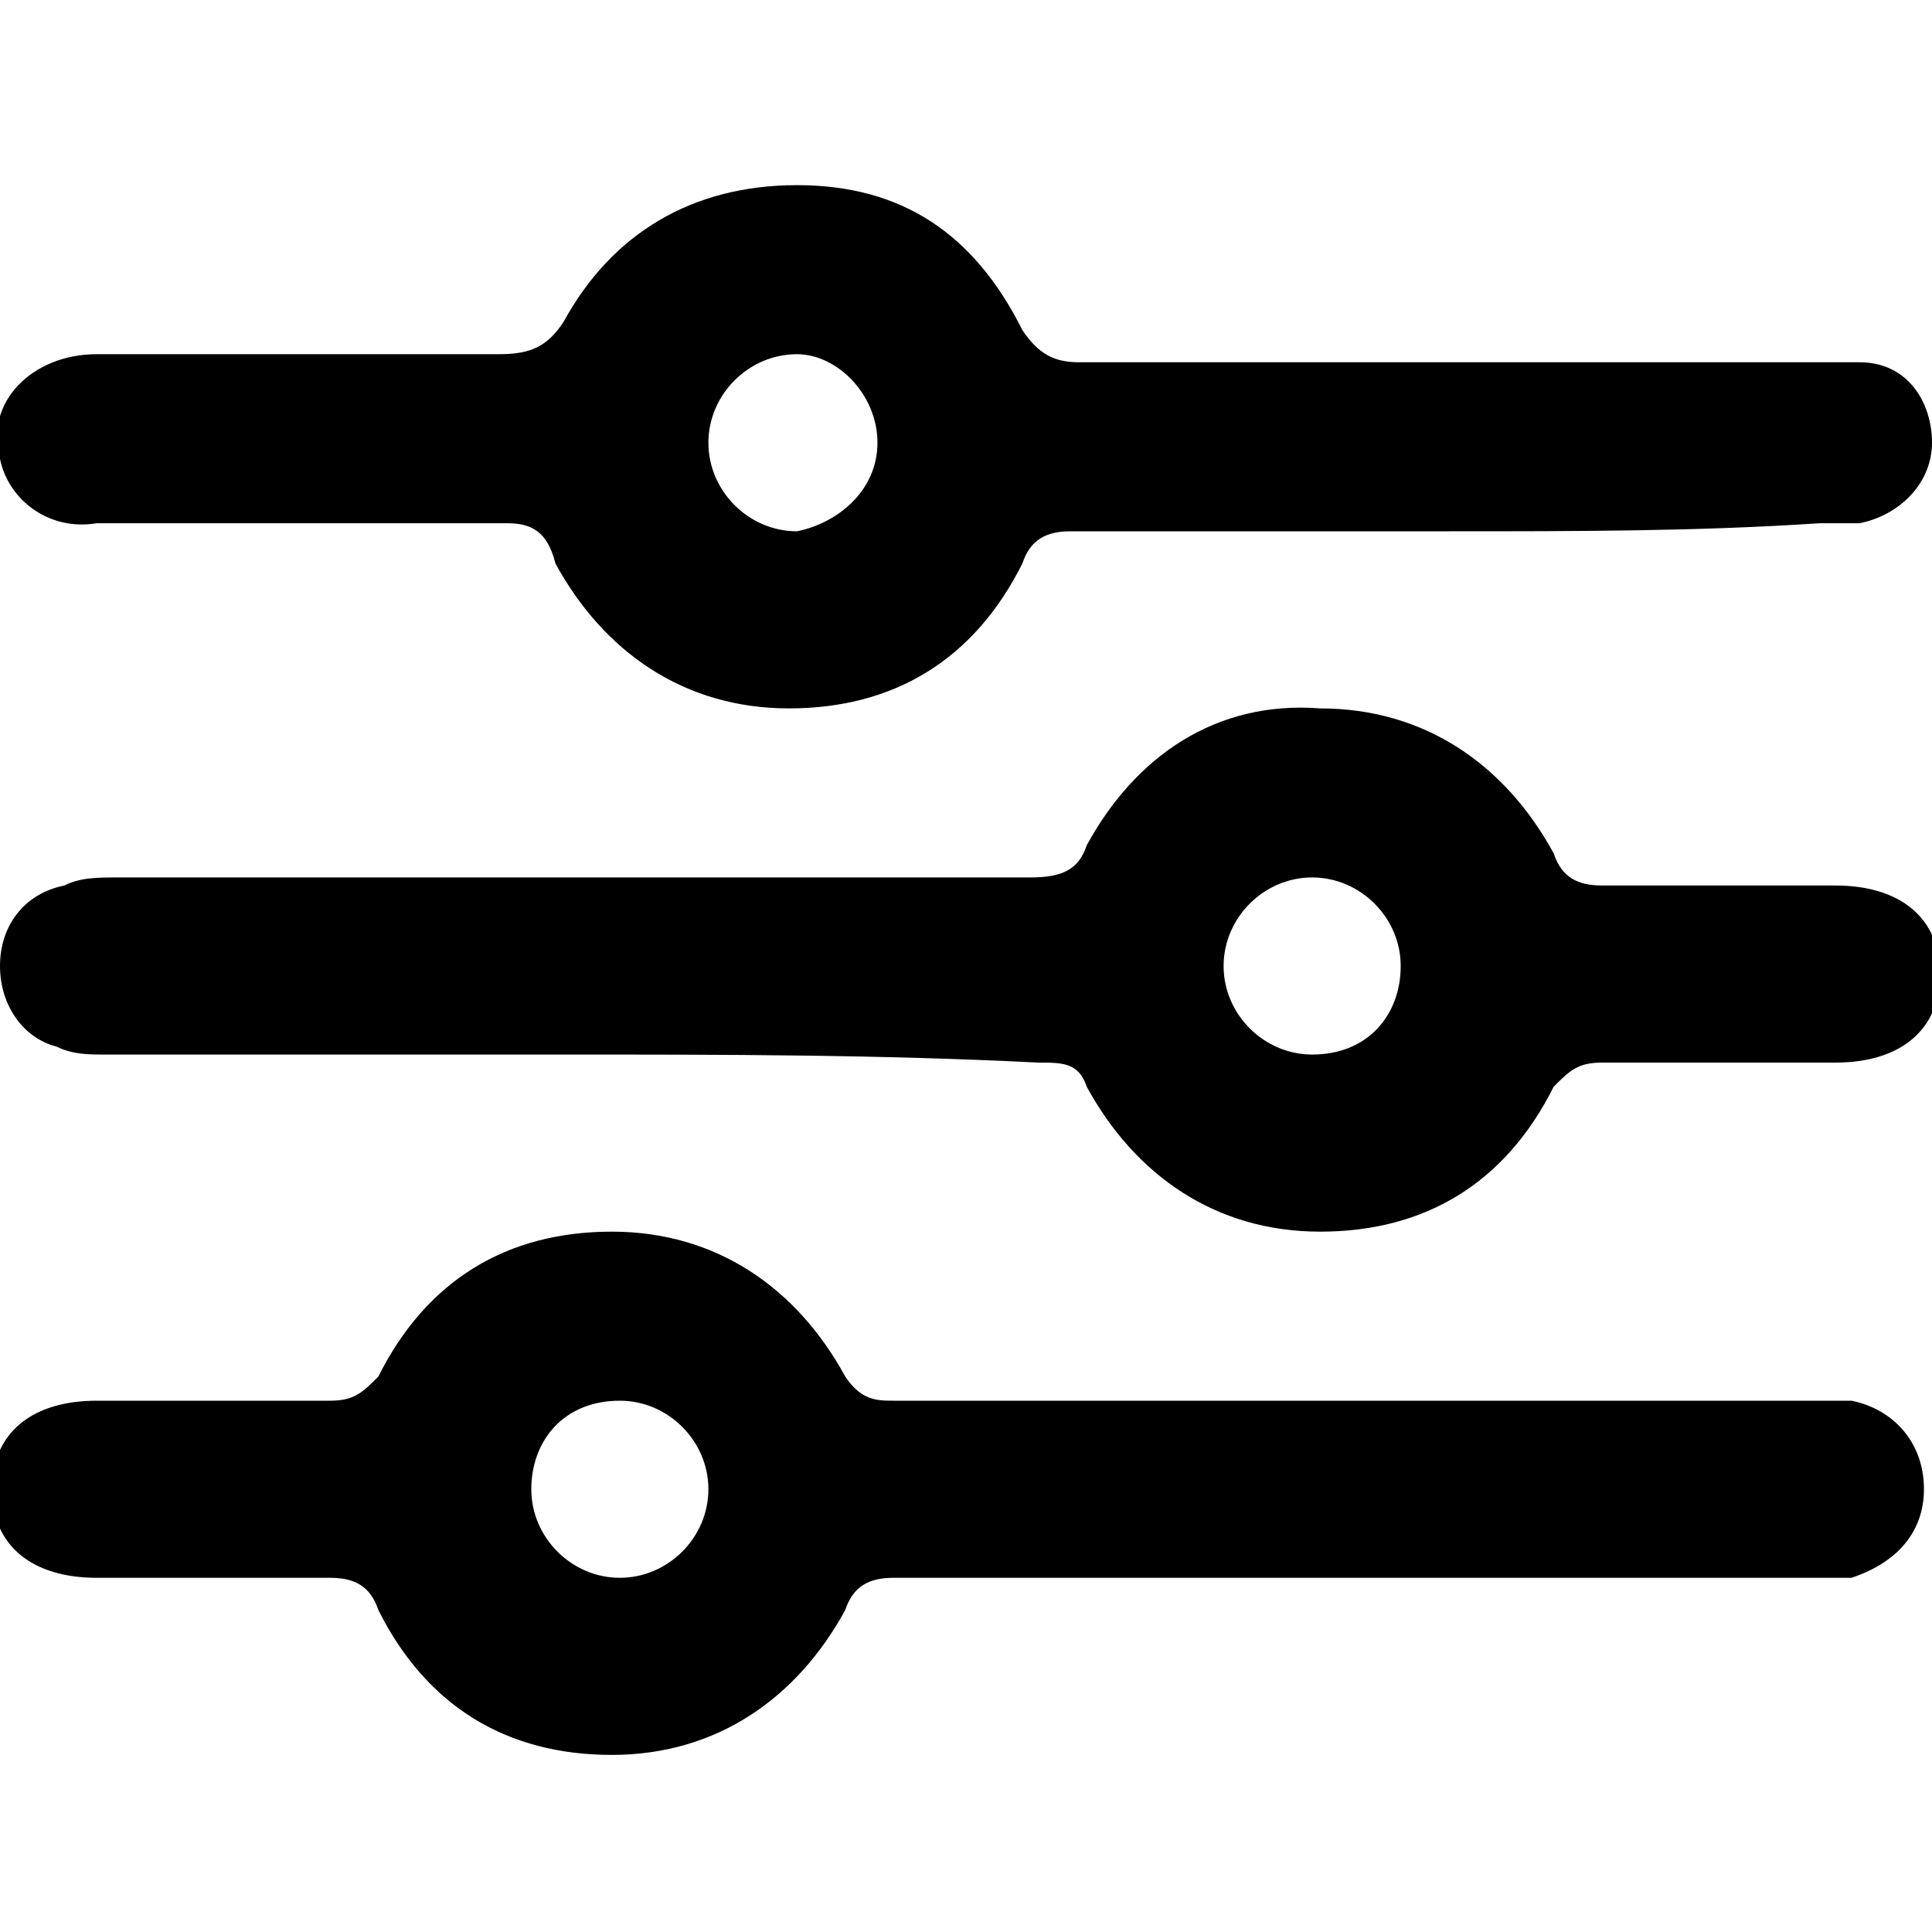 <?xml version="1.0" encoding="utf-8"?>
<!-- Generator: Adobe Illustrator 24.0.0, SVG Export Plug-In . SVG Version: 6.00 Build 0)  -->
<svg version="1.1" id="Layer_1" xmlns="http://www.w3.org/2000/svg" xmlns:xlink="http://www.w3.org/1999/xlink" x="0px" y="0px"
	 viewBox="0 0 24 24" style="enable-background:new 0 0 24 24;" xml:space="preserve">
<g>
	<path d="M7,13.1c-1.9,0-3.8,0-5.7,0c-0.2,0-0.4,0-0.6-0.1C0.3,12.9,0,12.5,0,12c0-0.5,0.3-0.9,0.8-1c0.2-0.1,0.4-0.1,0.7-0.1
		c3.8,0,7.6,0,11.3,0c0.4,0,0.6-0.1,0.7-0.4c0.6-1.1,1.6-1.8,2.9-1.7c1.3,0,2.3,0.7,2.9,1.8c0.1,0.3,0.3,0.4,0.6,0.4
		c1,0,1.9,0,2.9,0c0.8,0,1.3,0.4,1.3,1.1c0,0.7-0.5,1.1-1.3,1.1c-1,0-1.9,0-2.9,0c-0.3,0-0.4,0.1-0.6,0.3c-0.6,1.2-1.6,1.8-2.9,1.8
		c-1.3,0-2.3-0.7-2.9-1.8c-0.1-0.3-0.3-0.3-0.6-0.3C10.9,13.1,9,13.1,7,13.1z M17.4,12c0-0.6-0.5-1.1-1.1-1.1
		c-0.6,0-1.1,0.5-1.1,1.1c0,0.6,0.5,1.1,1.1,1.1C17,13.1,17.4,12.6,17.4,12z"/>
	<path d="M18,6.6c-1.6,0-3.1,0-4.7,0c-0.3,0-0.5,0.1-0.6,0.4c-0.6,1.2-1.6,1.8-2.9,1.8c-1.3,0-2.3-0.7-2.9-1.8
		C6.8,6.6,6.6,6.5,6.3,6.5c-1.7,0-3.4,0-5.1,0C0.6,6.6,0.1,6.2,0,5.7c-0.2-0.7,0.4-1.3,1.2-1.3c1.7,0,3.3,0,5,0
		c0.4,0,0.6-0.1,0.8-0.4c0.6-1.1,1.6-1.7,2.9-1.7c1.3,0,2.2,0.6,2.8,1.8c0.2,0.3,0.4,0.4,0.7,0.4c3,0,6.1,0,9.1,0c0.2,0,0.4,0,0.6,0
		C23.7,4.5,24,5,24,5.5c0,0.5-0.4,0.9-0.9,1c-0.2,0-0.3,0-0.5,0C21.1,6.6,19.6,6.6,18,6.6z M10.9,5.5c0-0.6-0.5-1.1-1-1.1
		c-0.6,0-1.1,0.5-1.1,1.1c0,0.6,0.5,1.1,1.1,1.1C10.4,6.5,10.9,6.1,10.9,5.5z"/>
	<path d="M16.9,19.6c-1.9,0-3.8,0-5.8,0c-0.3,0-0.5,0.1-0.6,0.4c-0.6,1.1-1.6,1.8-2.9,1.8c-1.3,0-2.3-0.6-2.9-1.8
		c-0.1-0.3-0.3-0.4-0.6-0.4c-1,0-1.9,0-2.9,0c-0.8,0-1.3-0.4-1.3-1.1c0-0.7,0.5-1.1,1.3-1.1c1,0,1.9,0,2.9,0c0.3,0,0.4-0.1,0.6-0.3
		c0.6-1.2,1.6-1.8,2.9-1.8c1.3,0,2.3,0.7,2.9,1.8c0.2,0.3,0.4,0.3,0.6,0.3c3.8,0,7.6,0,11.3,0c0.2,0,0.4,0,0.6,0
		c0.5,0.1,0.9,0.5,0.9,1.1c0,0.5-0.3,0.9-0.9,1.1c-0.2,0-0.3,0-0.5,0C20.7,19.6,18.8,19.6,16.9,19.6z M6.6,18.5
		c0,0.6,0.5,1.1,1.1,1.1c0.6,0,1.1-0.5,1.1-1.1c0-0.6-0.5-1.1-1.1-1.1C7,17.4,6.6,17.9,6.6,18.5z"/>
</g>
</svg>

